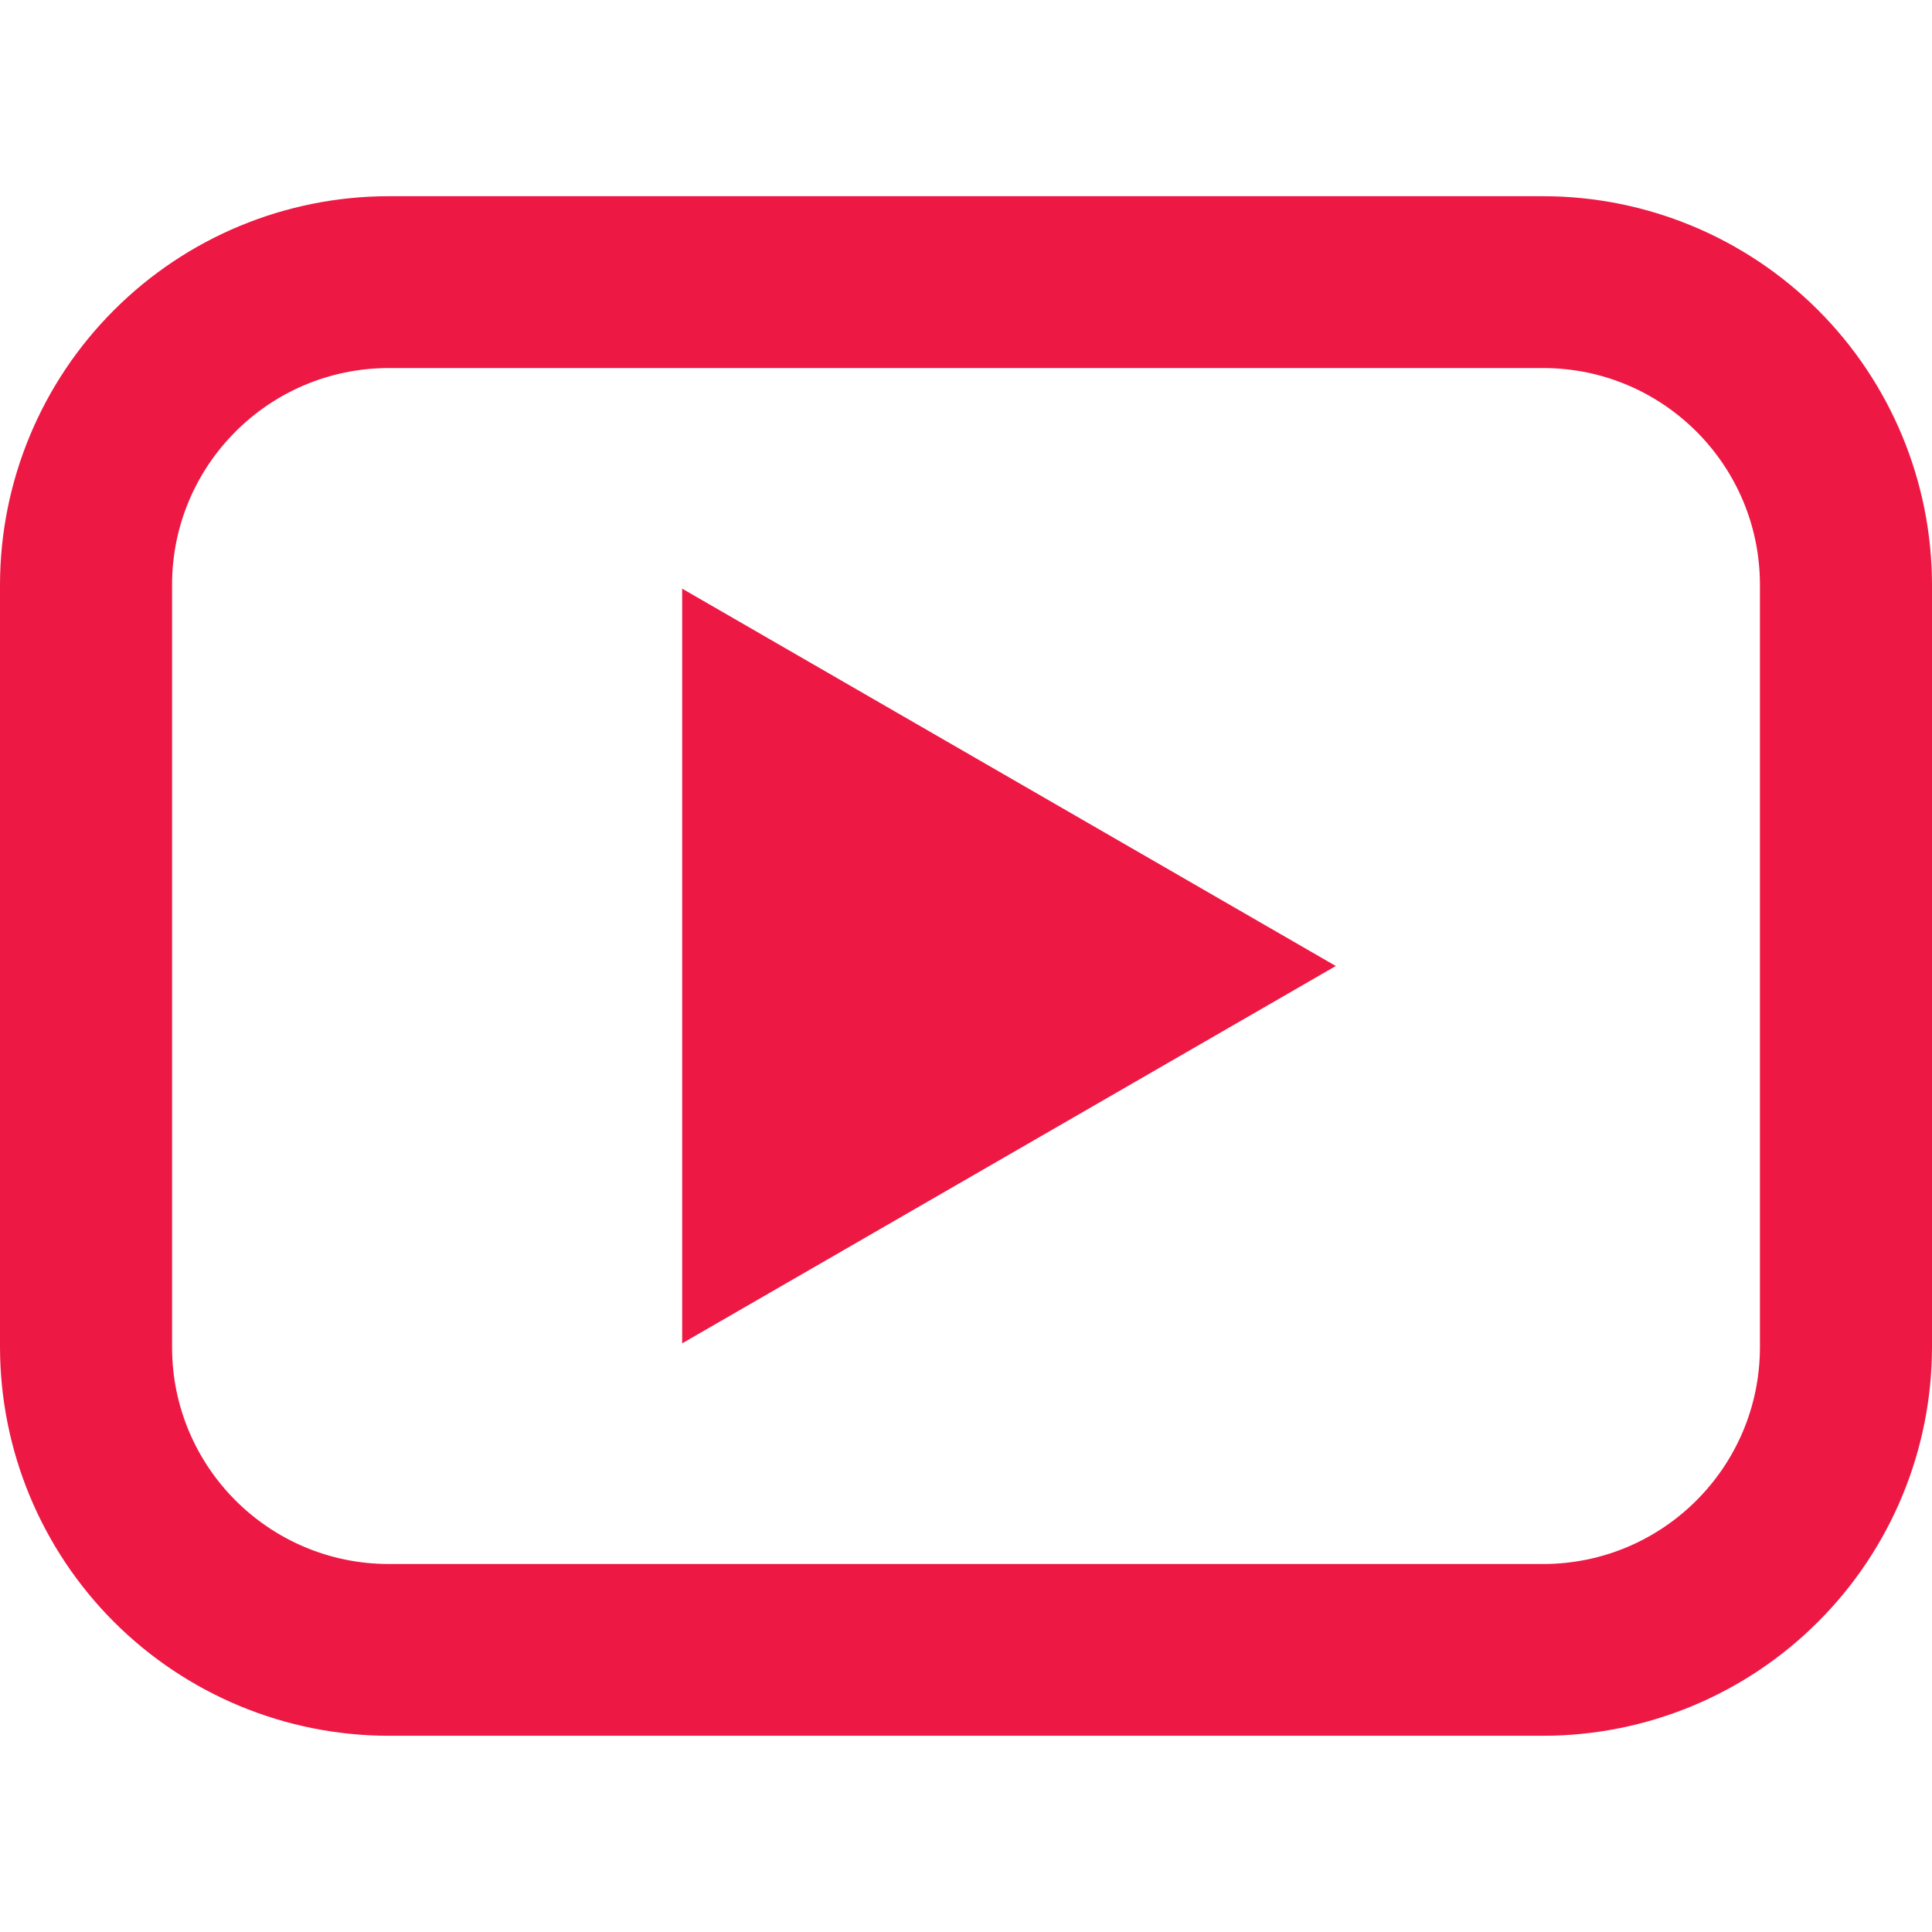 <?xml version="1.0" encoding="UTF-8"?>
<svg fill="#ED1944" width="100pt" height="100pt" version="1.1" viewBox="0 0 100 100" xmlns="http://www.w3.org/2000/svg">
 <g>
  <path d="m79.883 10.156h-59.766c-5.336 0.004-10.449 2.125-14.219 5.898-3.773 3.769-5.894 8.883-5.898 14.219v39.461c0.008 5.336 2.129 10.445 5.898 14.215 3.773 3.769 8.887 5.891 14.219 5.894h59.766c5.336-0.004 10.449-2.125 14.219-5.898 3.773-3.769 5.894-8.883 5.898-14.219v-39.465c-0.008-5.332-2.129-10.441-5.898-14.211-3.773-3.769-8.887-5.891-14.219-5.894zm11.211 59.586c-0.008 6.188-5.023 11.203-11.211 11.211h-59.766c-6.191-0.008-11.207-5.023-11.211-11.215v-39.477 0.004c0.004-6.191 5.019-11.207 11.211-11.215h59.766c6.191 0.008 11.207 5.023 11.211 11.215z"/>
  <path d="m35.309 69.531 33.832-19.531-33.832-19.531z"/>
 </g>
</svg>
